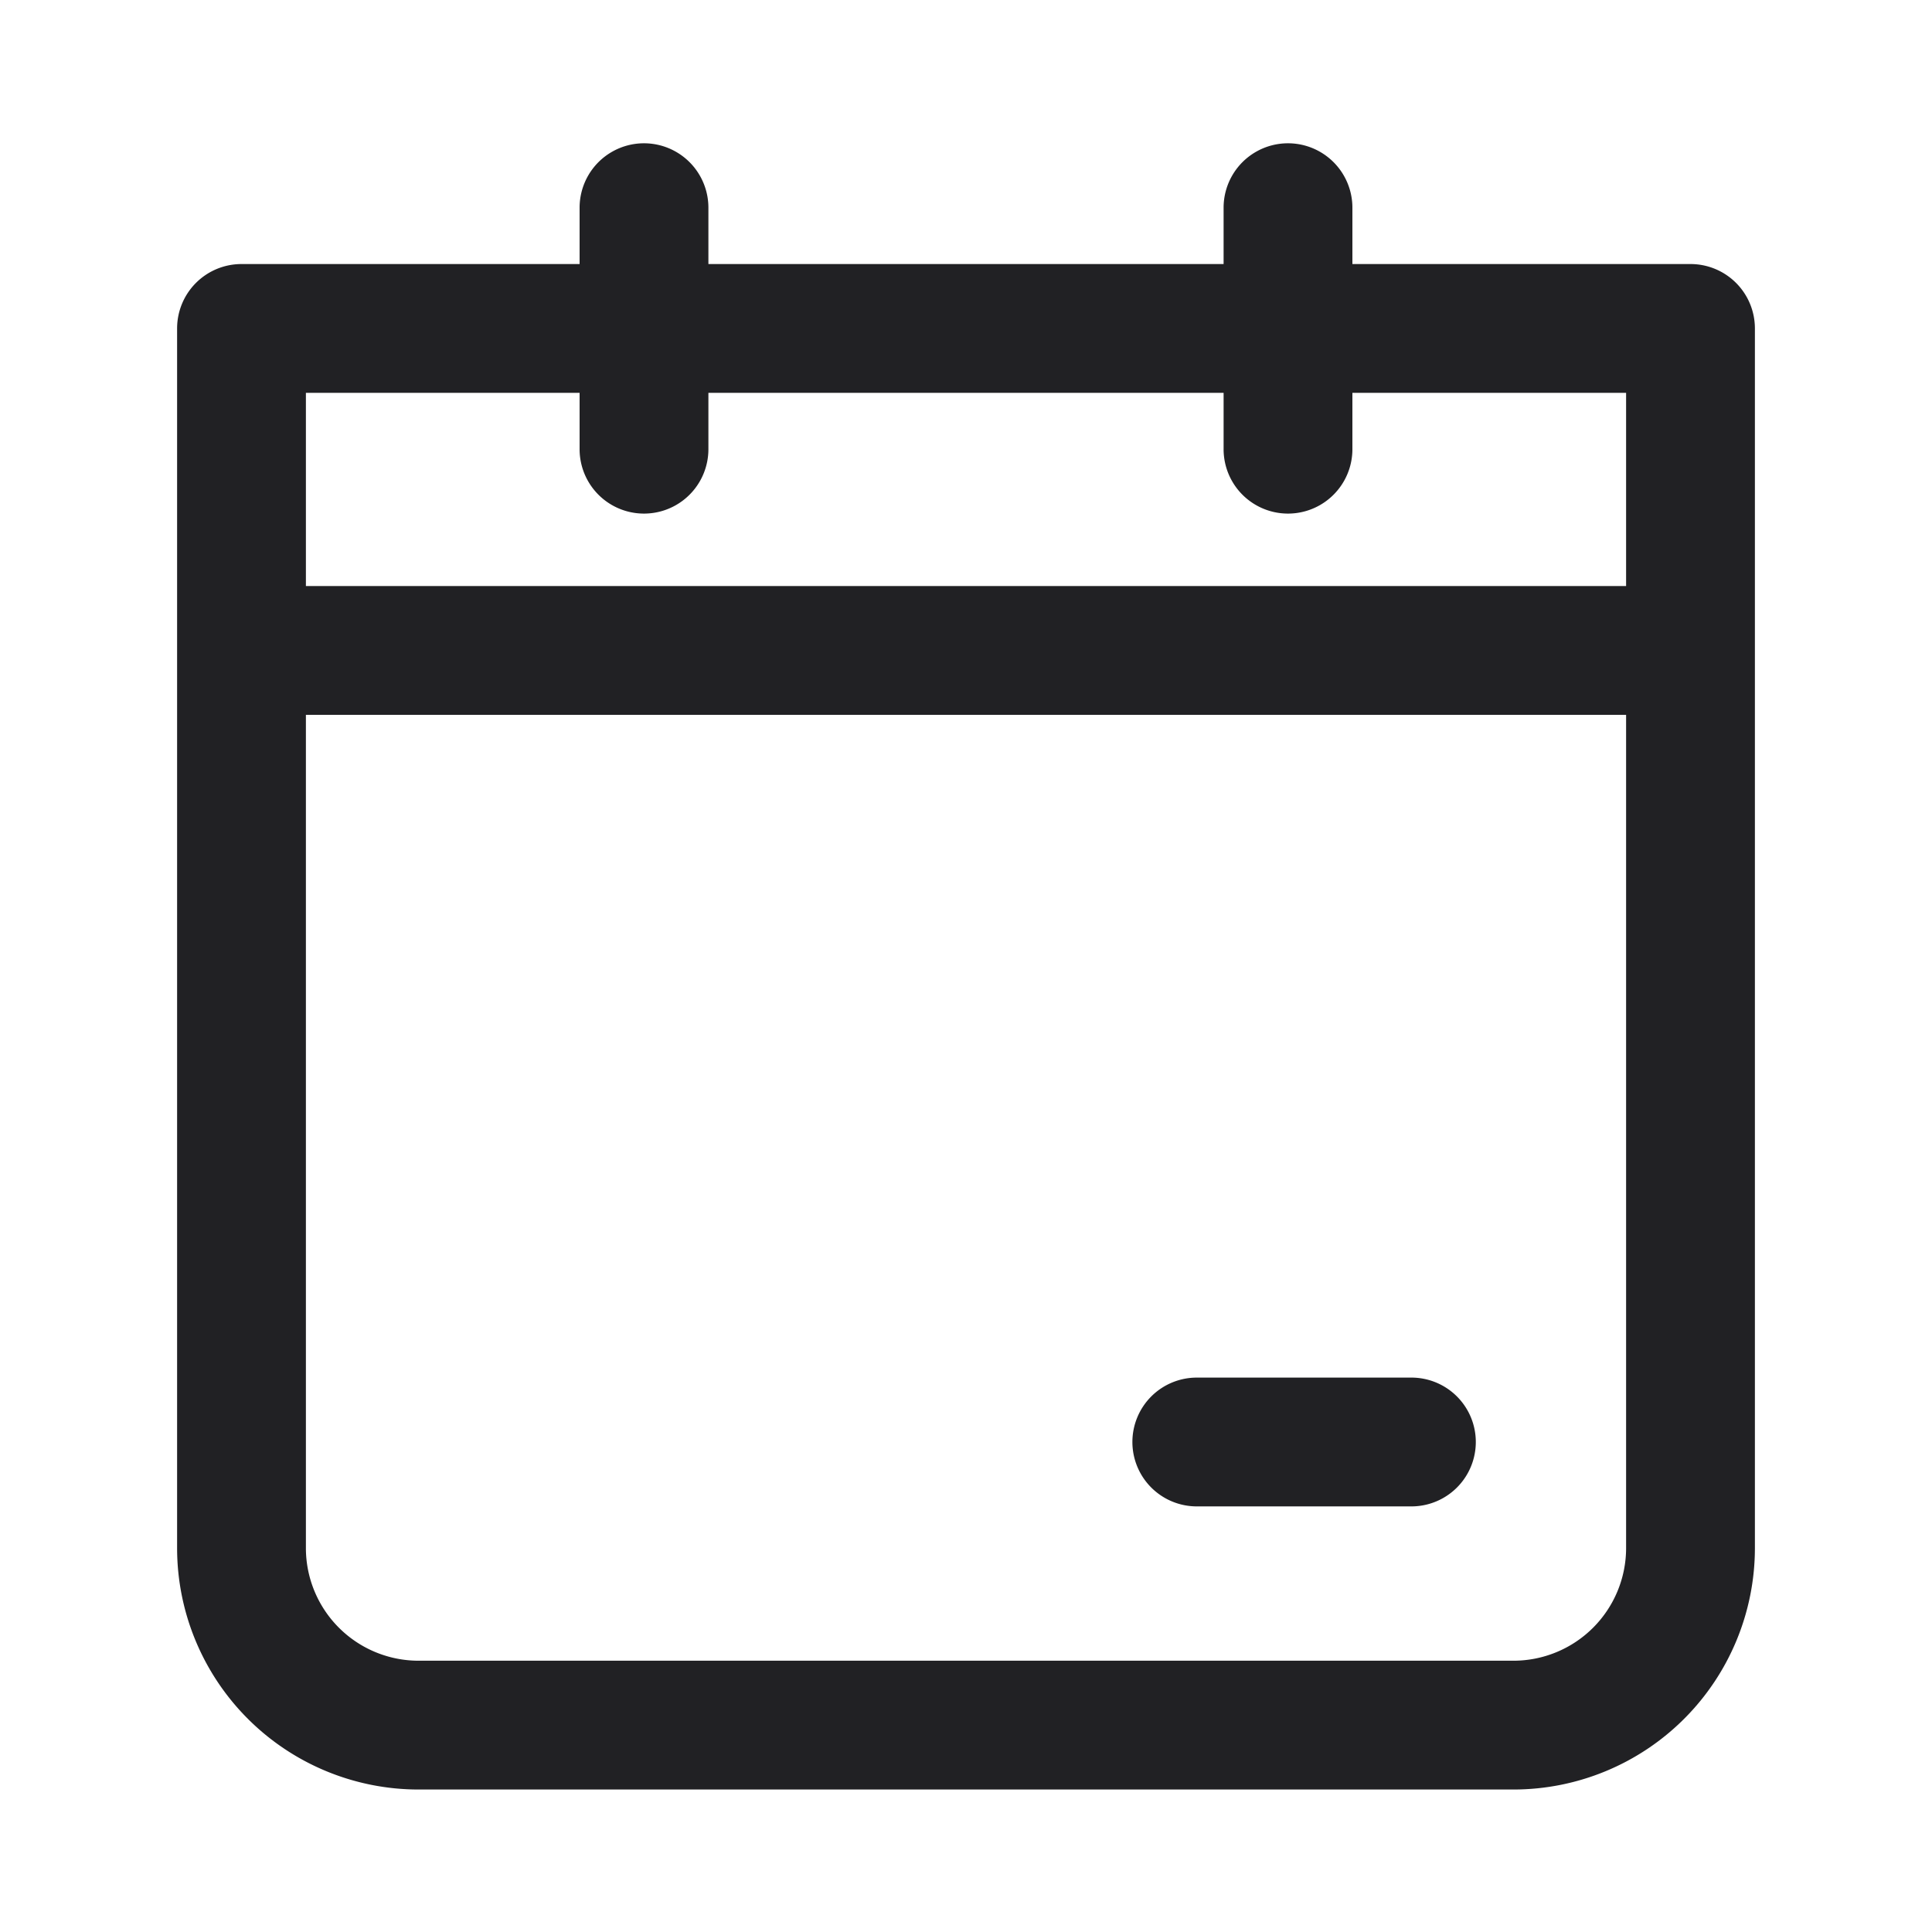 <svg xmlns="http://www.w3.org/2000/svg" width="24" height="24" fill="none"><g fill="#212124"><path d="M14.067 17.913a.8.8 0 0 1 .8-.8h2.666a.8.8 0 0 1 0 1.6h-2.666a.8.8 0 0 1-.8-.8Z"/><path fill-rule="evenodd" d="M8.8 2.58a.8.8 0 1 0-1.6 0v.7H3a.8.8 0 0 0-.8.8v15.15a3 3 0 0 0 3 3h13.6a3 3 0 0 0 3-3V4.08a.8.8 0 0 0-.8-.8h-4.2v-.7a.8.8 0 0 0-1.6 0v.7H8.8v-.7Zm6.4 3v-.7H8.8v.7a.8.8 0 1 1-1.6 0v-.7H3.8v2.4h16.4v-2.4h-3.4v.7a.8.8 0 0 1-1.6 0Zm5 3.3H3.8v10.35a1.4 1.4 0 0 0 1.4 1.4h13.6a1.4 1.4 0 0 0 1.4-1.4V8.88Z" clip-rule="evenodd"/></g></svg>
